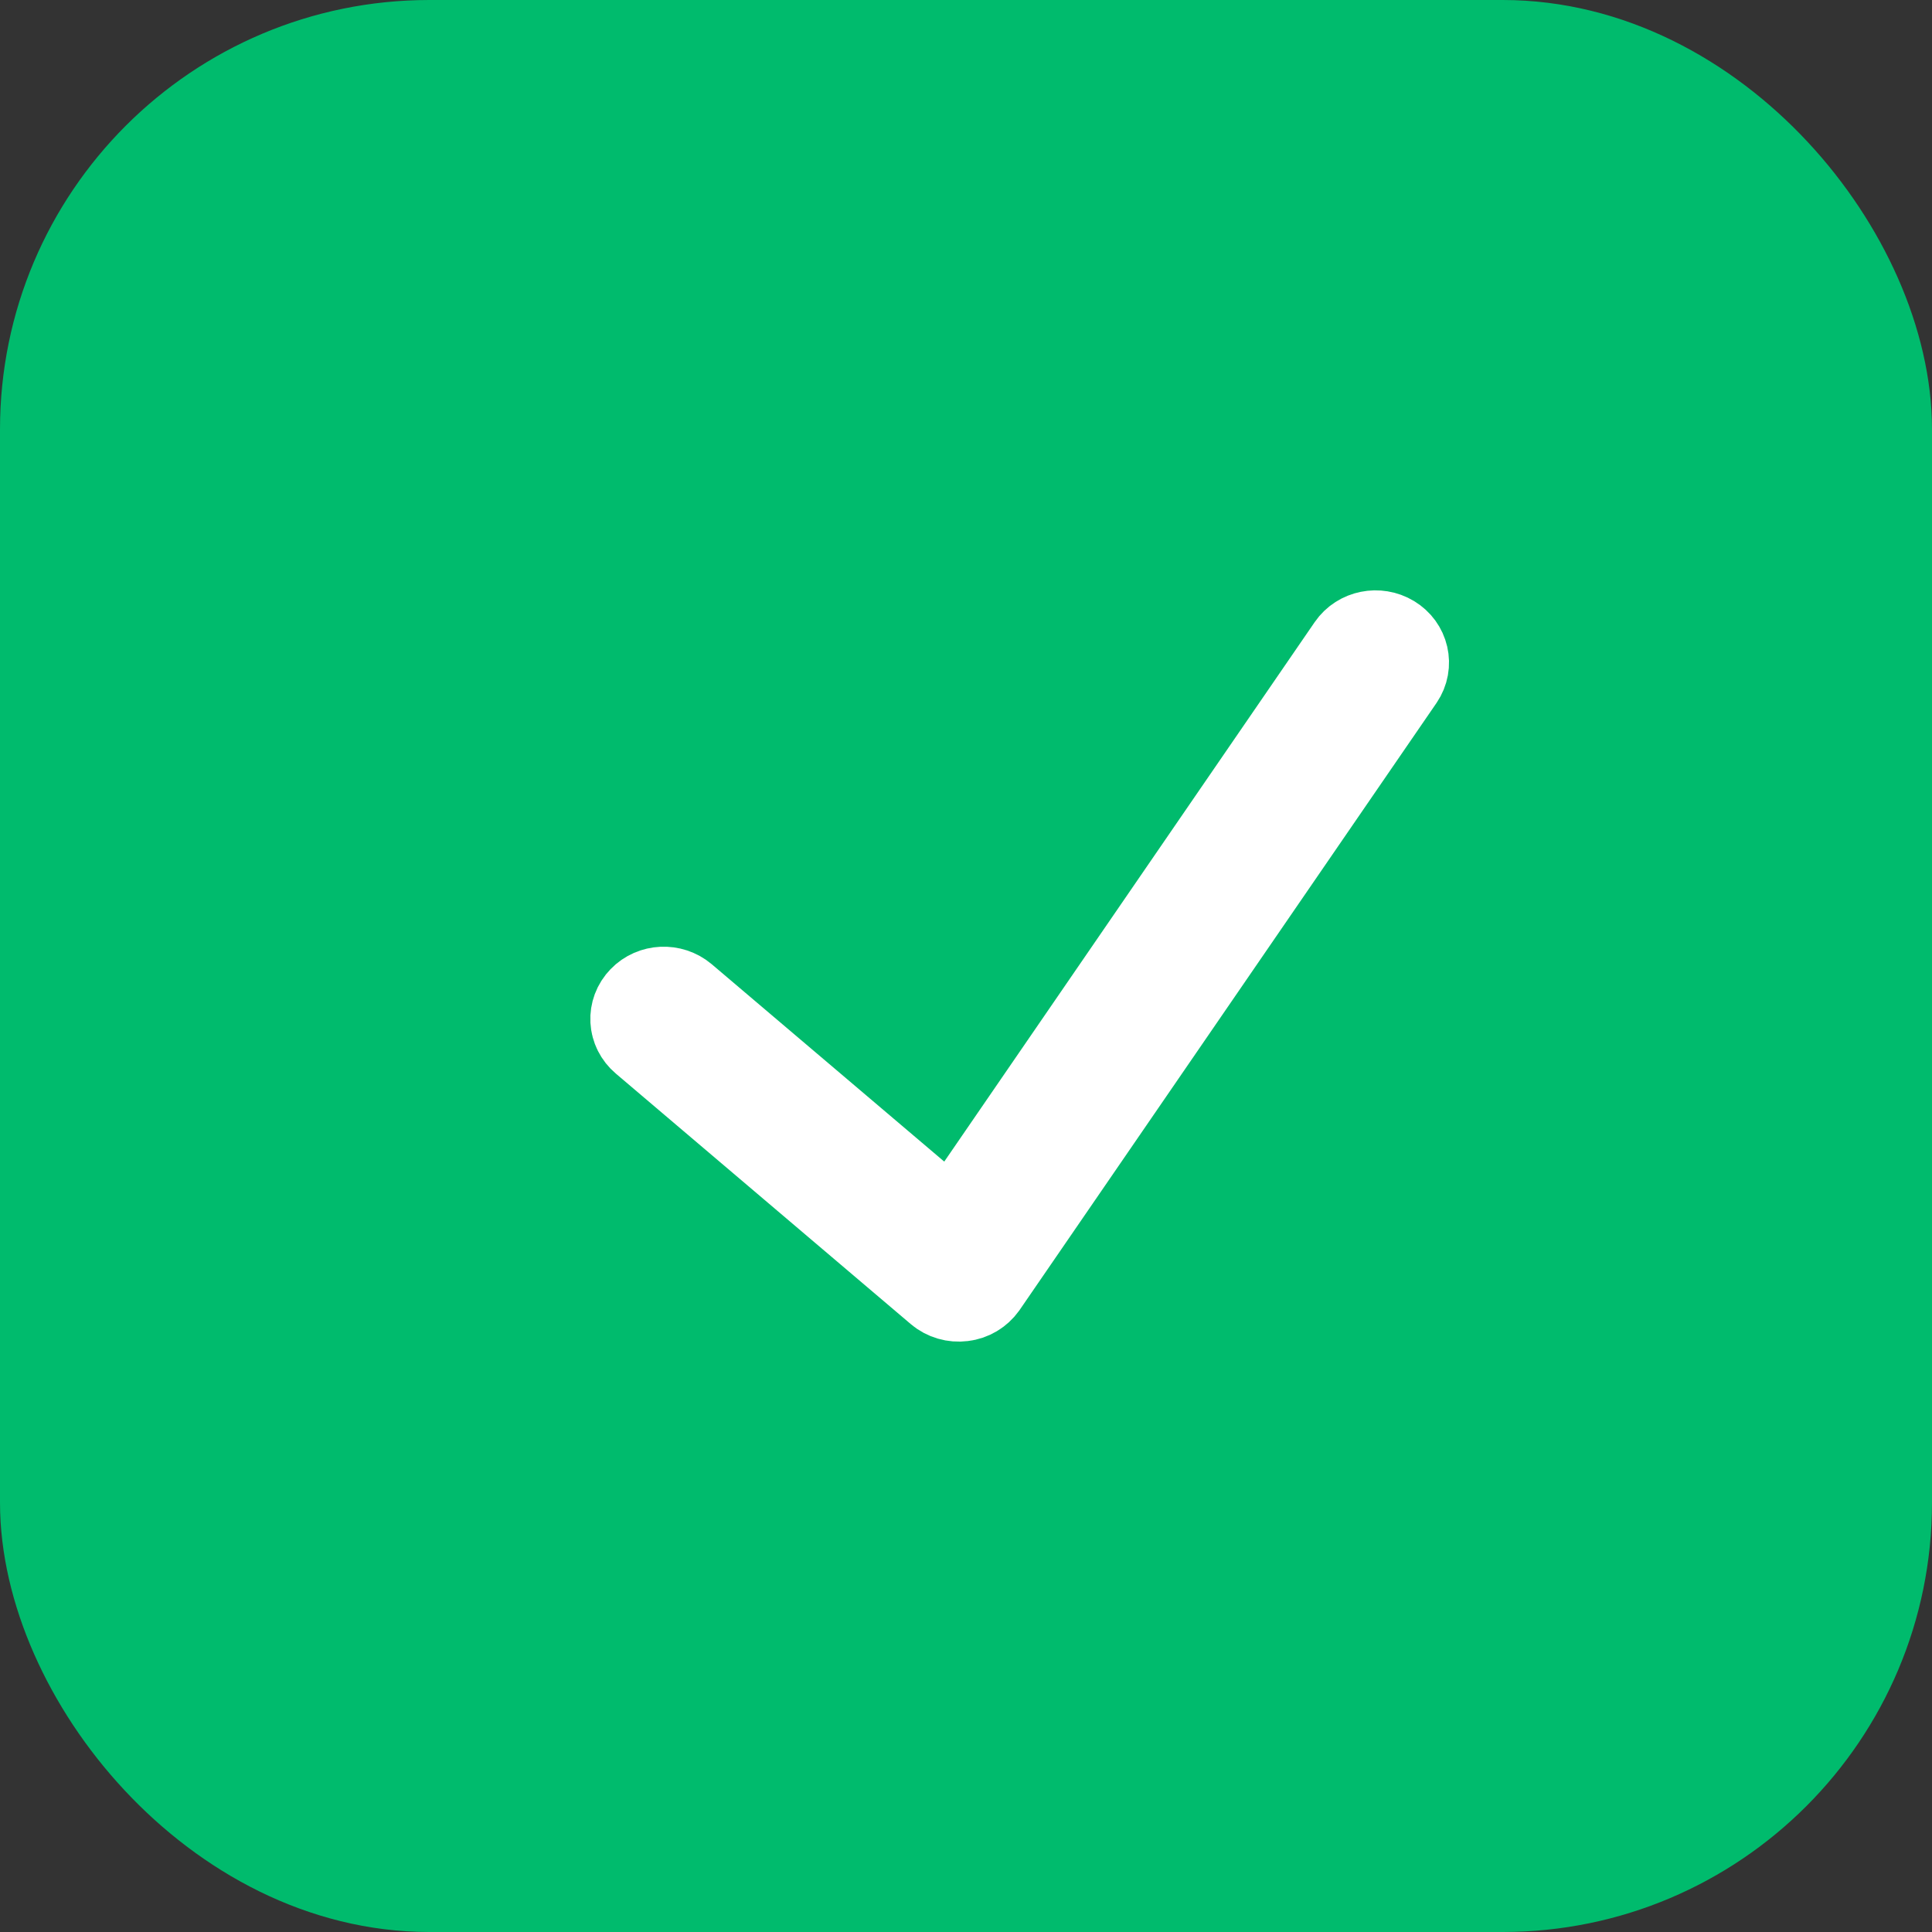 <svg width="18" height="18" viewBox="0 0 18 18" fill="none" xmlns="http://www.w3.org/2000/svg">
<rect x="0" y="0" width="18" height="18" fill="#333333" stroke="none"/>
<rect x="0.5" y="0.5" width="17" height="17" rx="3.5" fill="#00BB6D" stroke="#00BB6D"/>
<path fill-rule="evenodd" clip-rule="evenodd" d="M12.916 6.028C13.001 6.079 13.026 6.186 12.971 6.267L9.088 11.921C9.058 11.963 9.011 11.992 8.957 11.998C8.903 12.005 8.849 11.989 8.809 11.955L6.061 9.621C5.985 9.557 5.979 9.448 6.048 9.377C6.116 9.306 6.232 9.301 6.308 9.365L8.896 11.562L12.661 6.079C12.716 5.999 12.83 5.976 12.916 6.028Z" fill="white" stroke="white" stroke-miterlimit="10" stroke-linecap="round" stroke-linejoin="round"/>
</svg>

